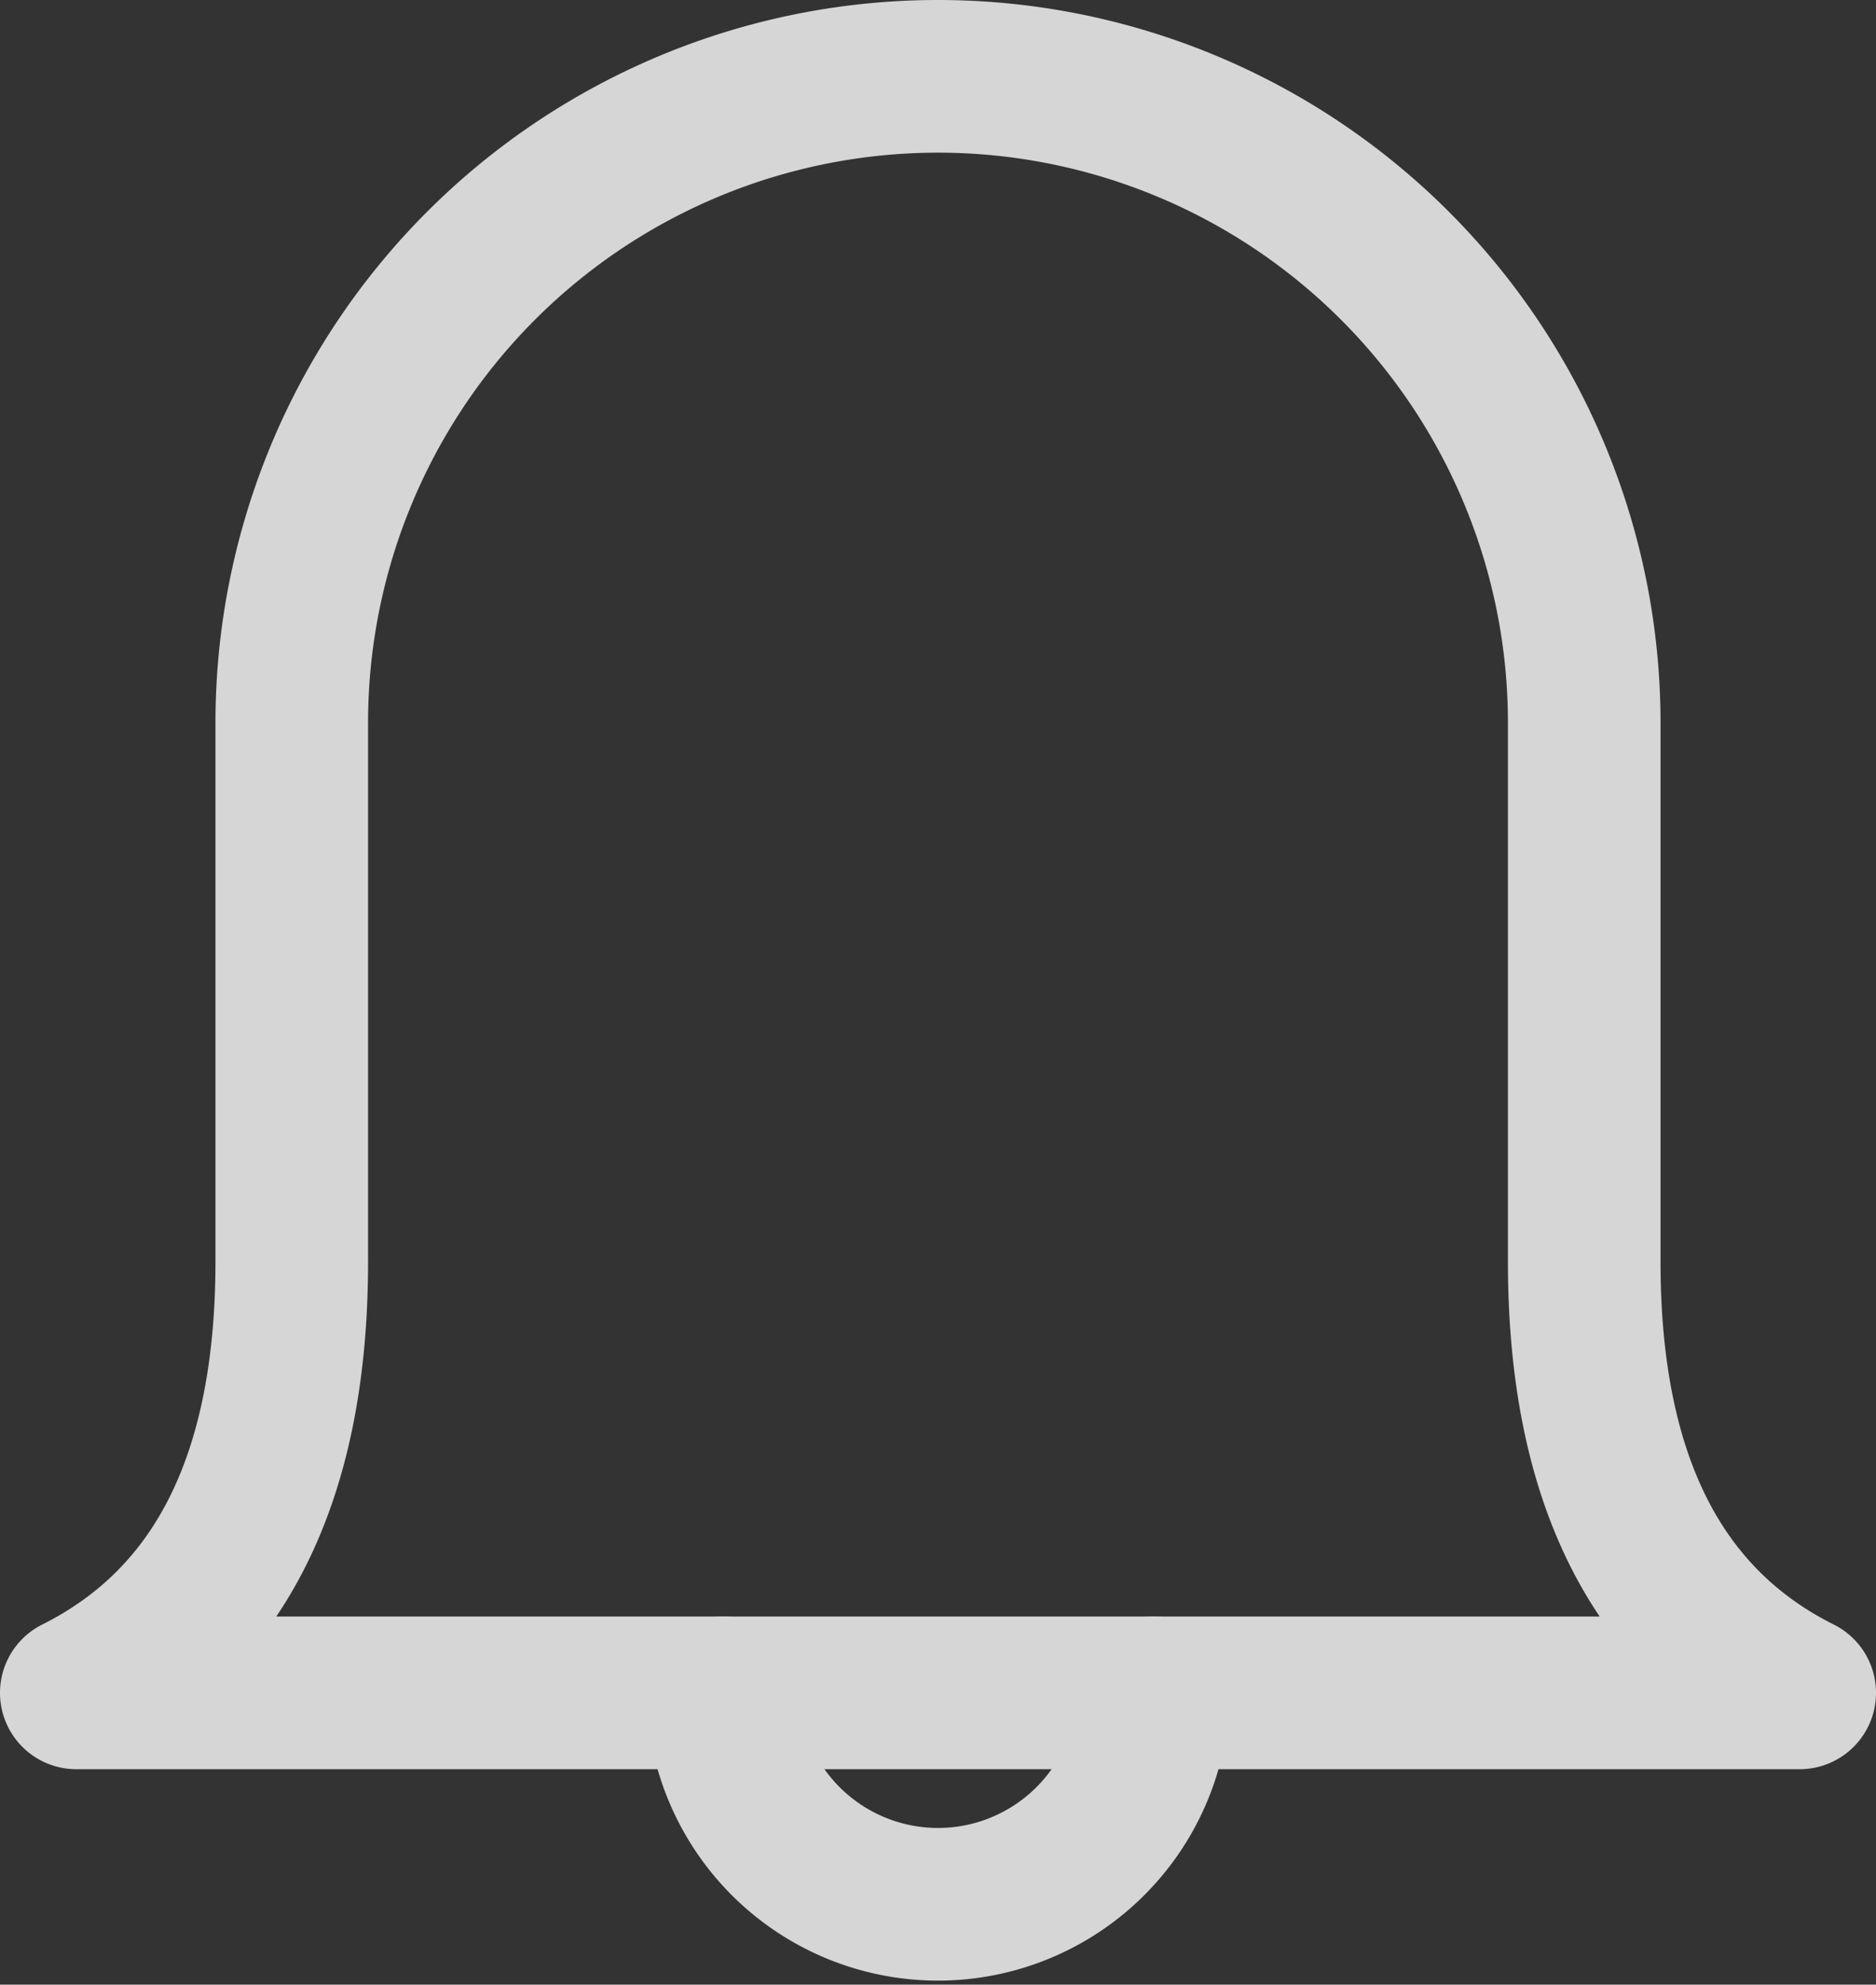 <svg xmlns="http://www.w3.org/2000/svg" width="24.588" height="26" viewBox="0 0 24.588 26">
  <rect x="0" y="0" width="24.588" height="26" fill="#333333" stroke="none"/>
  <g id="bell" transform="translate(-3 -2)" opacity="0.8">
    <path id="패스_21" data-name="패스 21" d="M8.471,2.824h7.059q4.235,0,5.647-2.824V22.588q-1.412-2.823-5.647-2.824H8.471A8.471,8.471,0,0,1,0,11.294H0A8.471,8.471,0,0,1,8.471,2.824Z" transform="translate(26.588 3) rotate(90)" fill="none" stroke="#fff" stroke-linecap="round" stroke-linejoin="round" stroke-width="2"/>
    <path id="패스_22" data-name="패스 22" d="M0,5.647A2.824,2.824,0,0,0,0,0" transform="translate(18.118 24.176) rotate(90)" fill="none" stroke="#fff" stroke-linecap="round" stroke-linejoin="round" stroke-width="2"/>
  </g>
</svg>
